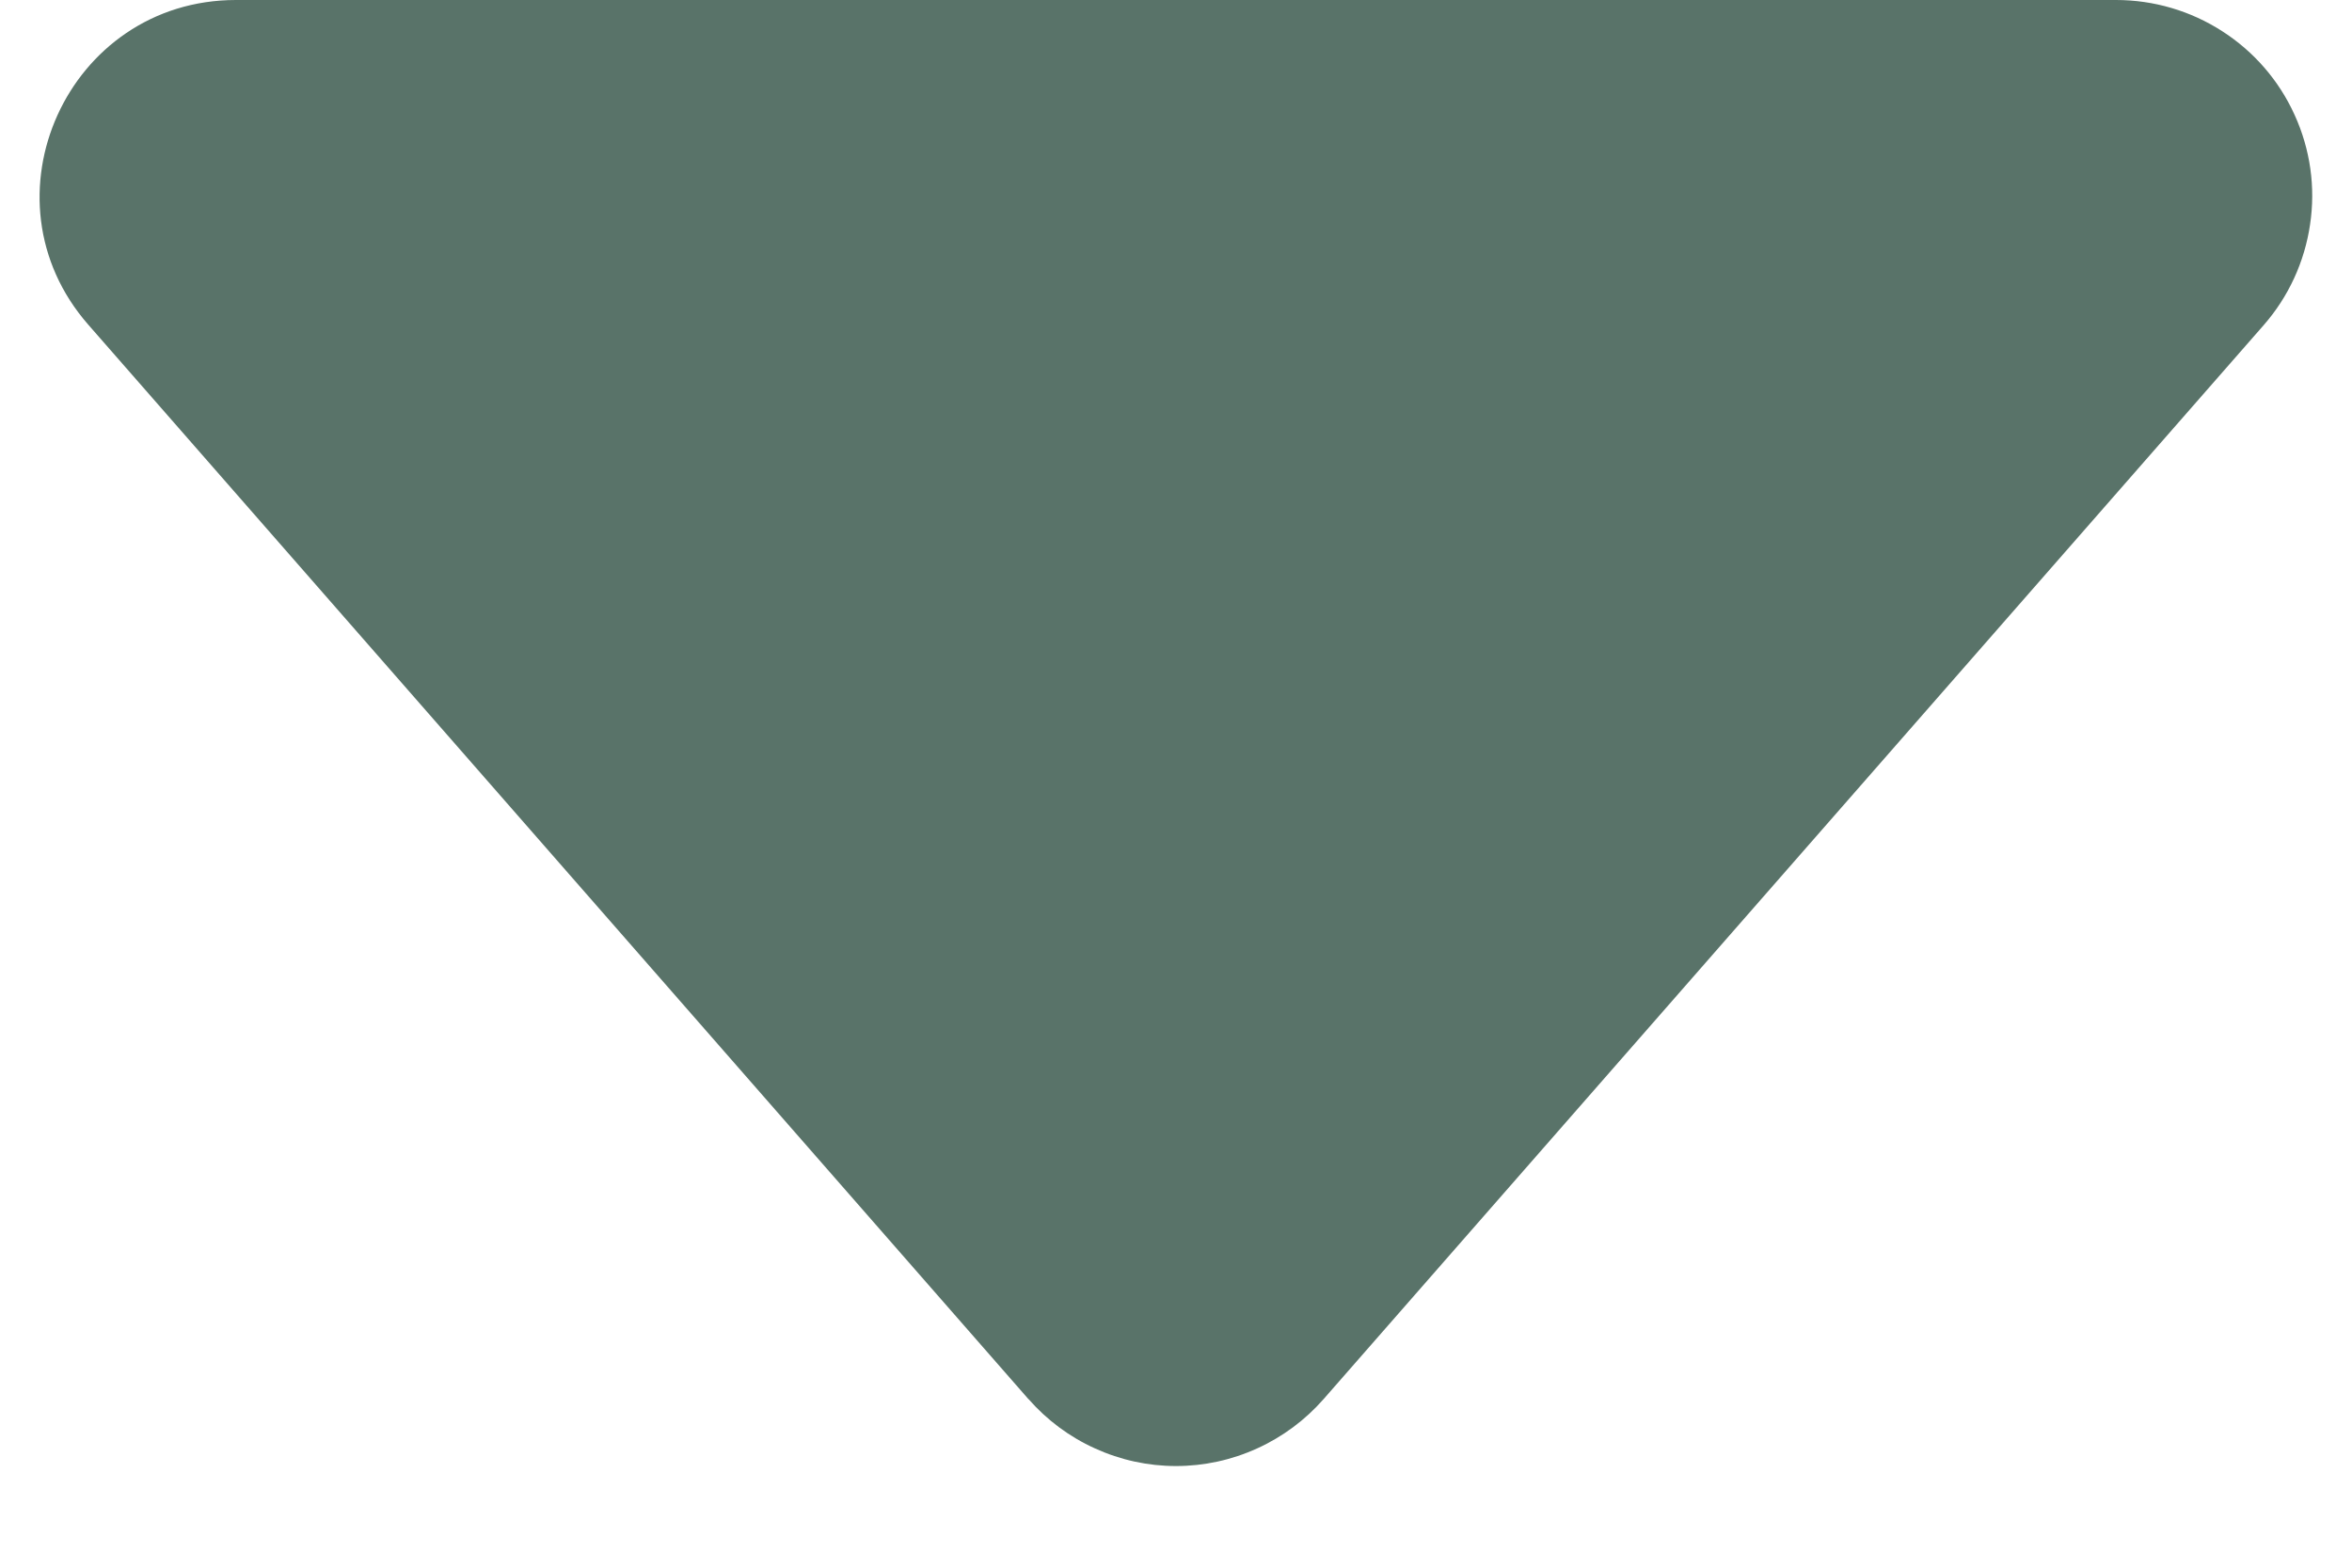 <svg width="18" height="12" viewBox="0 0 18 12" fill="none" xmlns="http://www.w3.org/2000/svg">
<path d="M7.871 10.71L0.677 2.487C-0.172 1.52 0.518 5.51559e-07 1.806 5.51559e-07H16.194C16.483 -0 16.765 0.083 17.007 0.239C17.25 0.395 17.442 0.617 17.561 0.88C17.681 1.143 17.722 1.434 17.679 1.719C17.637 2.005 17.514 2.272 17.324 2.489L10.13 10.709C9.989 10.87 9.815 10.999 9.621 11.087C9.426 11.176 9.214 11.222 9 11.222C8.786 11.222 8.575 11.176 8.38 11.087C8.185 10.999 8.012 10.87 7.871 10.709V10.71Z" fill="#597369"/>
</svg>

